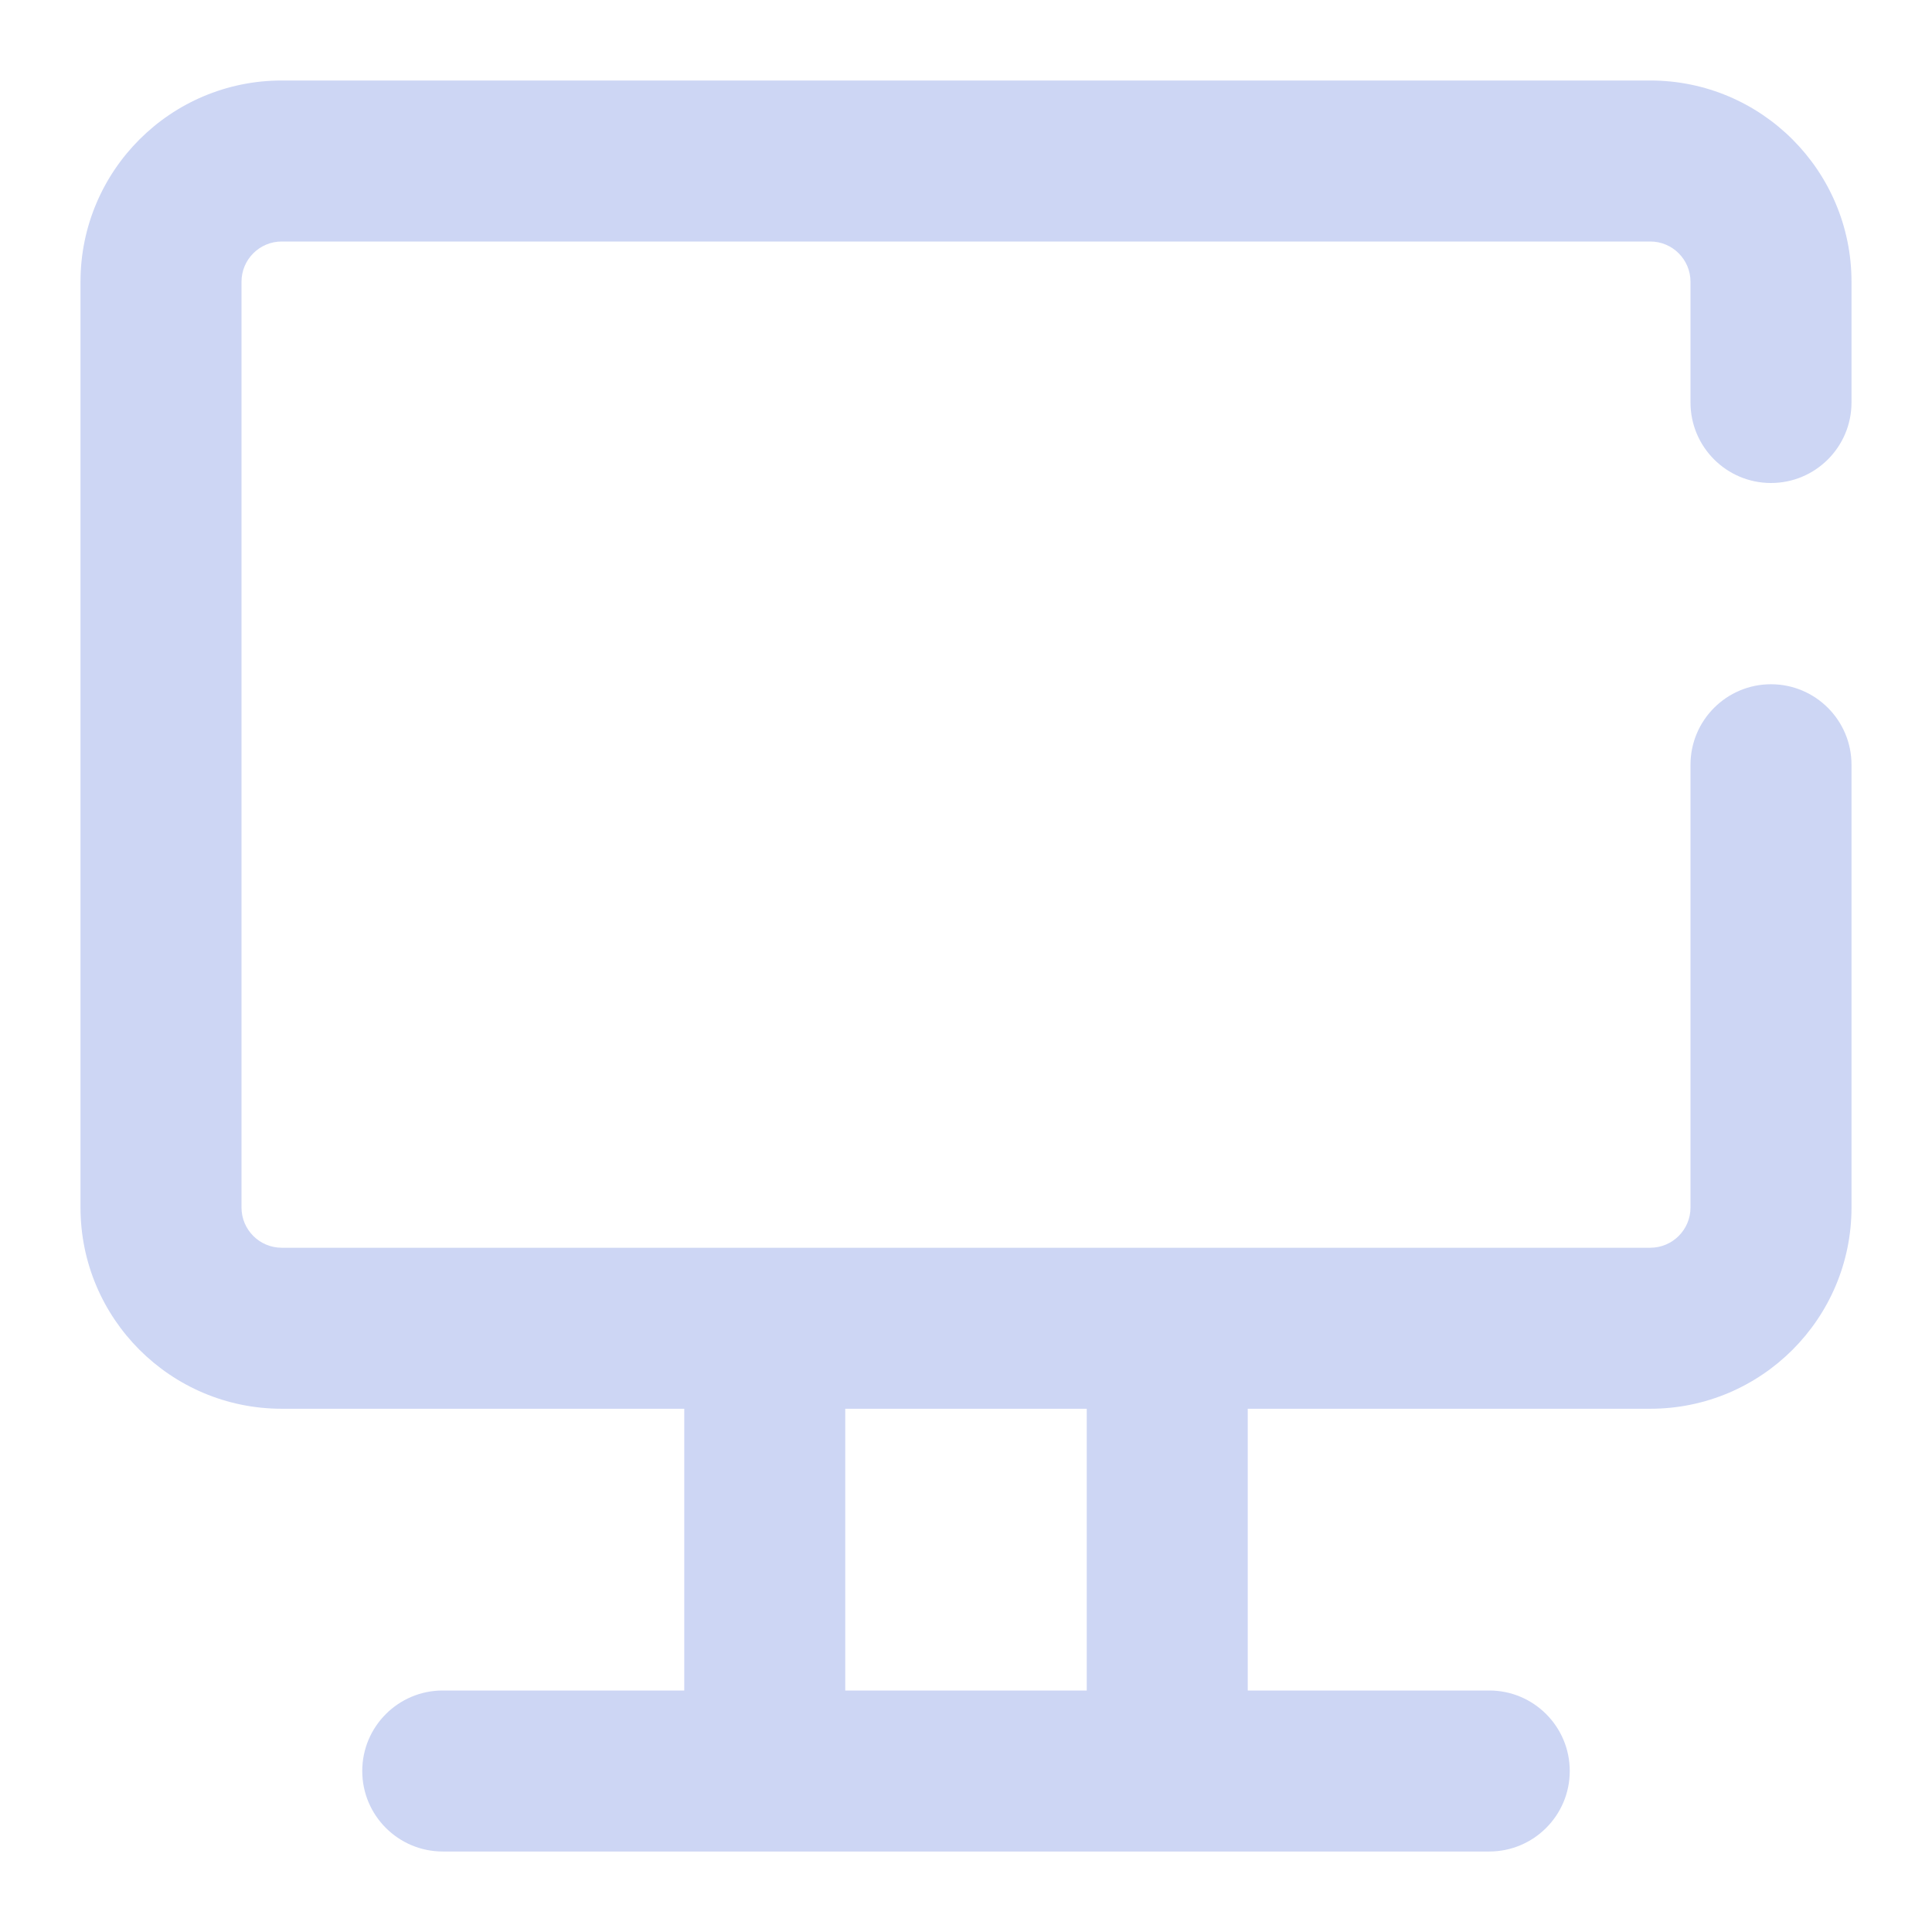 <?xml version="1.0" encoding="UTF-8" standalone="no"?>
<svg
   xmlns:dc="http://purl.org/dc/elements/1.1/"
   xmlns:cc="http://creativecommons.org/ns#"
   xmlns:rdf="http://www.w3.org/1999/02/22-rdf-syntax-ns#"
   xmlns:svg="http://www.w3.org/2000/svg"
   xmlns="http://www.w3.org/2000/svg"
   xmlns:sodipodi="http://sodipodi.sourceforge.net/DTD/sodipodi-0.dtd"
   xmlns:inkscape="http://www.inkscape.org/namespaces/inkscape"
   inkscape:version="1.0 (4035a4fb49, 2020-05-01)"
   sodipodi:docname="preferences-desktop-display.svg"
   id="svg9"
   version="1.1"
   height="48pt"
   width="48pt"
   viewBox="0 0 48 48"
   style="isolation:isolate">
  <defs
     id="defs13" />
  <sodipodi:namedview
     inkscape:current-layer="svg9"
     inkscape:window-maximized="1"
     inkscape:window-y="17"
     inkscape:window-x="0"
     inkscape:cy="32"
     inkscape:cx="32"
     inkscape:zoom="4.3180333"
     showgrid="false"
     id="namedview11"
     inkscape:window-height="730"
     inkscape:window-width="1366"
     inkscape:pageshadow="2"
     inkscape:pageopacity="0"
     guidetolerance="10"
     gridtolerance="10"
     objecttolerance="10"
     borderopacity="1"
     bordercolor="#cdd6f4"
     pagecolor="#cdd6f4" />
  <linearGradient
     gradientUnits="userSpaceOnUse"
     gradientTransform="matrix(44,0,0,44,2,2)"
     y2="0.5"
     x2="1"
     y1="0.5"
     x1="0"
     id="_lgradient_10">
    <stop
       id="stop2"
       style="stop-color:#cdd6f4;stop-opacity:1"
       stop-opacity="1"
       offset="0%" />
    <stop
       offset="0.5"
       stop-opacity="1"
       style="stop-color:#cdd6f4;stop-opacity:1"
       id="stop840" />
    <stop
       id="stop4"
       style="stop-color:#cdd6f4;stop-opacity:1"
       stop-opacity="1"
       offset="100%" />
  </linearGradient>
  <path
     sodipodi:nodetypes="ccccccccssssssssccsscsssscsssssssscsssscsssssscc"
     id="path7"
     fill="url(#_lgradient_10)"
     fill-rule="evenodd"
     d="m 21,35 v 7 h 6 v -7 z m -4,0 v 7 h -6 c -1.104,0 -2,0.896 -2,2 v 0 c 0,1.104 0.896,2 2,2 h 26 c 1.104,0 2,-0.896 2,-2 v 0 c 0,-1.104 -0.896,-2 -2,-2 h -6 v -7 h 10 c 2.76,0 5,-2.24 5,-5 v -11 0 c 0,-1.104 -0.896,-2 -2,-2 v 0 c -1.104,0 -2,0.896 -2,2 v 0 11 c 0,0.552 -0.448,1 -1,1 H 7 C 6.448,31 6,30.552 6,30 V 7 C 6,6.448 6.448,6 7,6 h 34 c 0.552,0 1,0.448 1,1 v 3 0 c 0,1.104 0.896,2 2,2 v 0 c 1.104,0 2,-0.896 2,-2 V 10 7 C 46,4.24 43.76,2 41,2 H 7 C 4.24,2 2,4.24 2,7 v 23 c 0,2.76 2.24,5 5,5 z" />
</svg>
